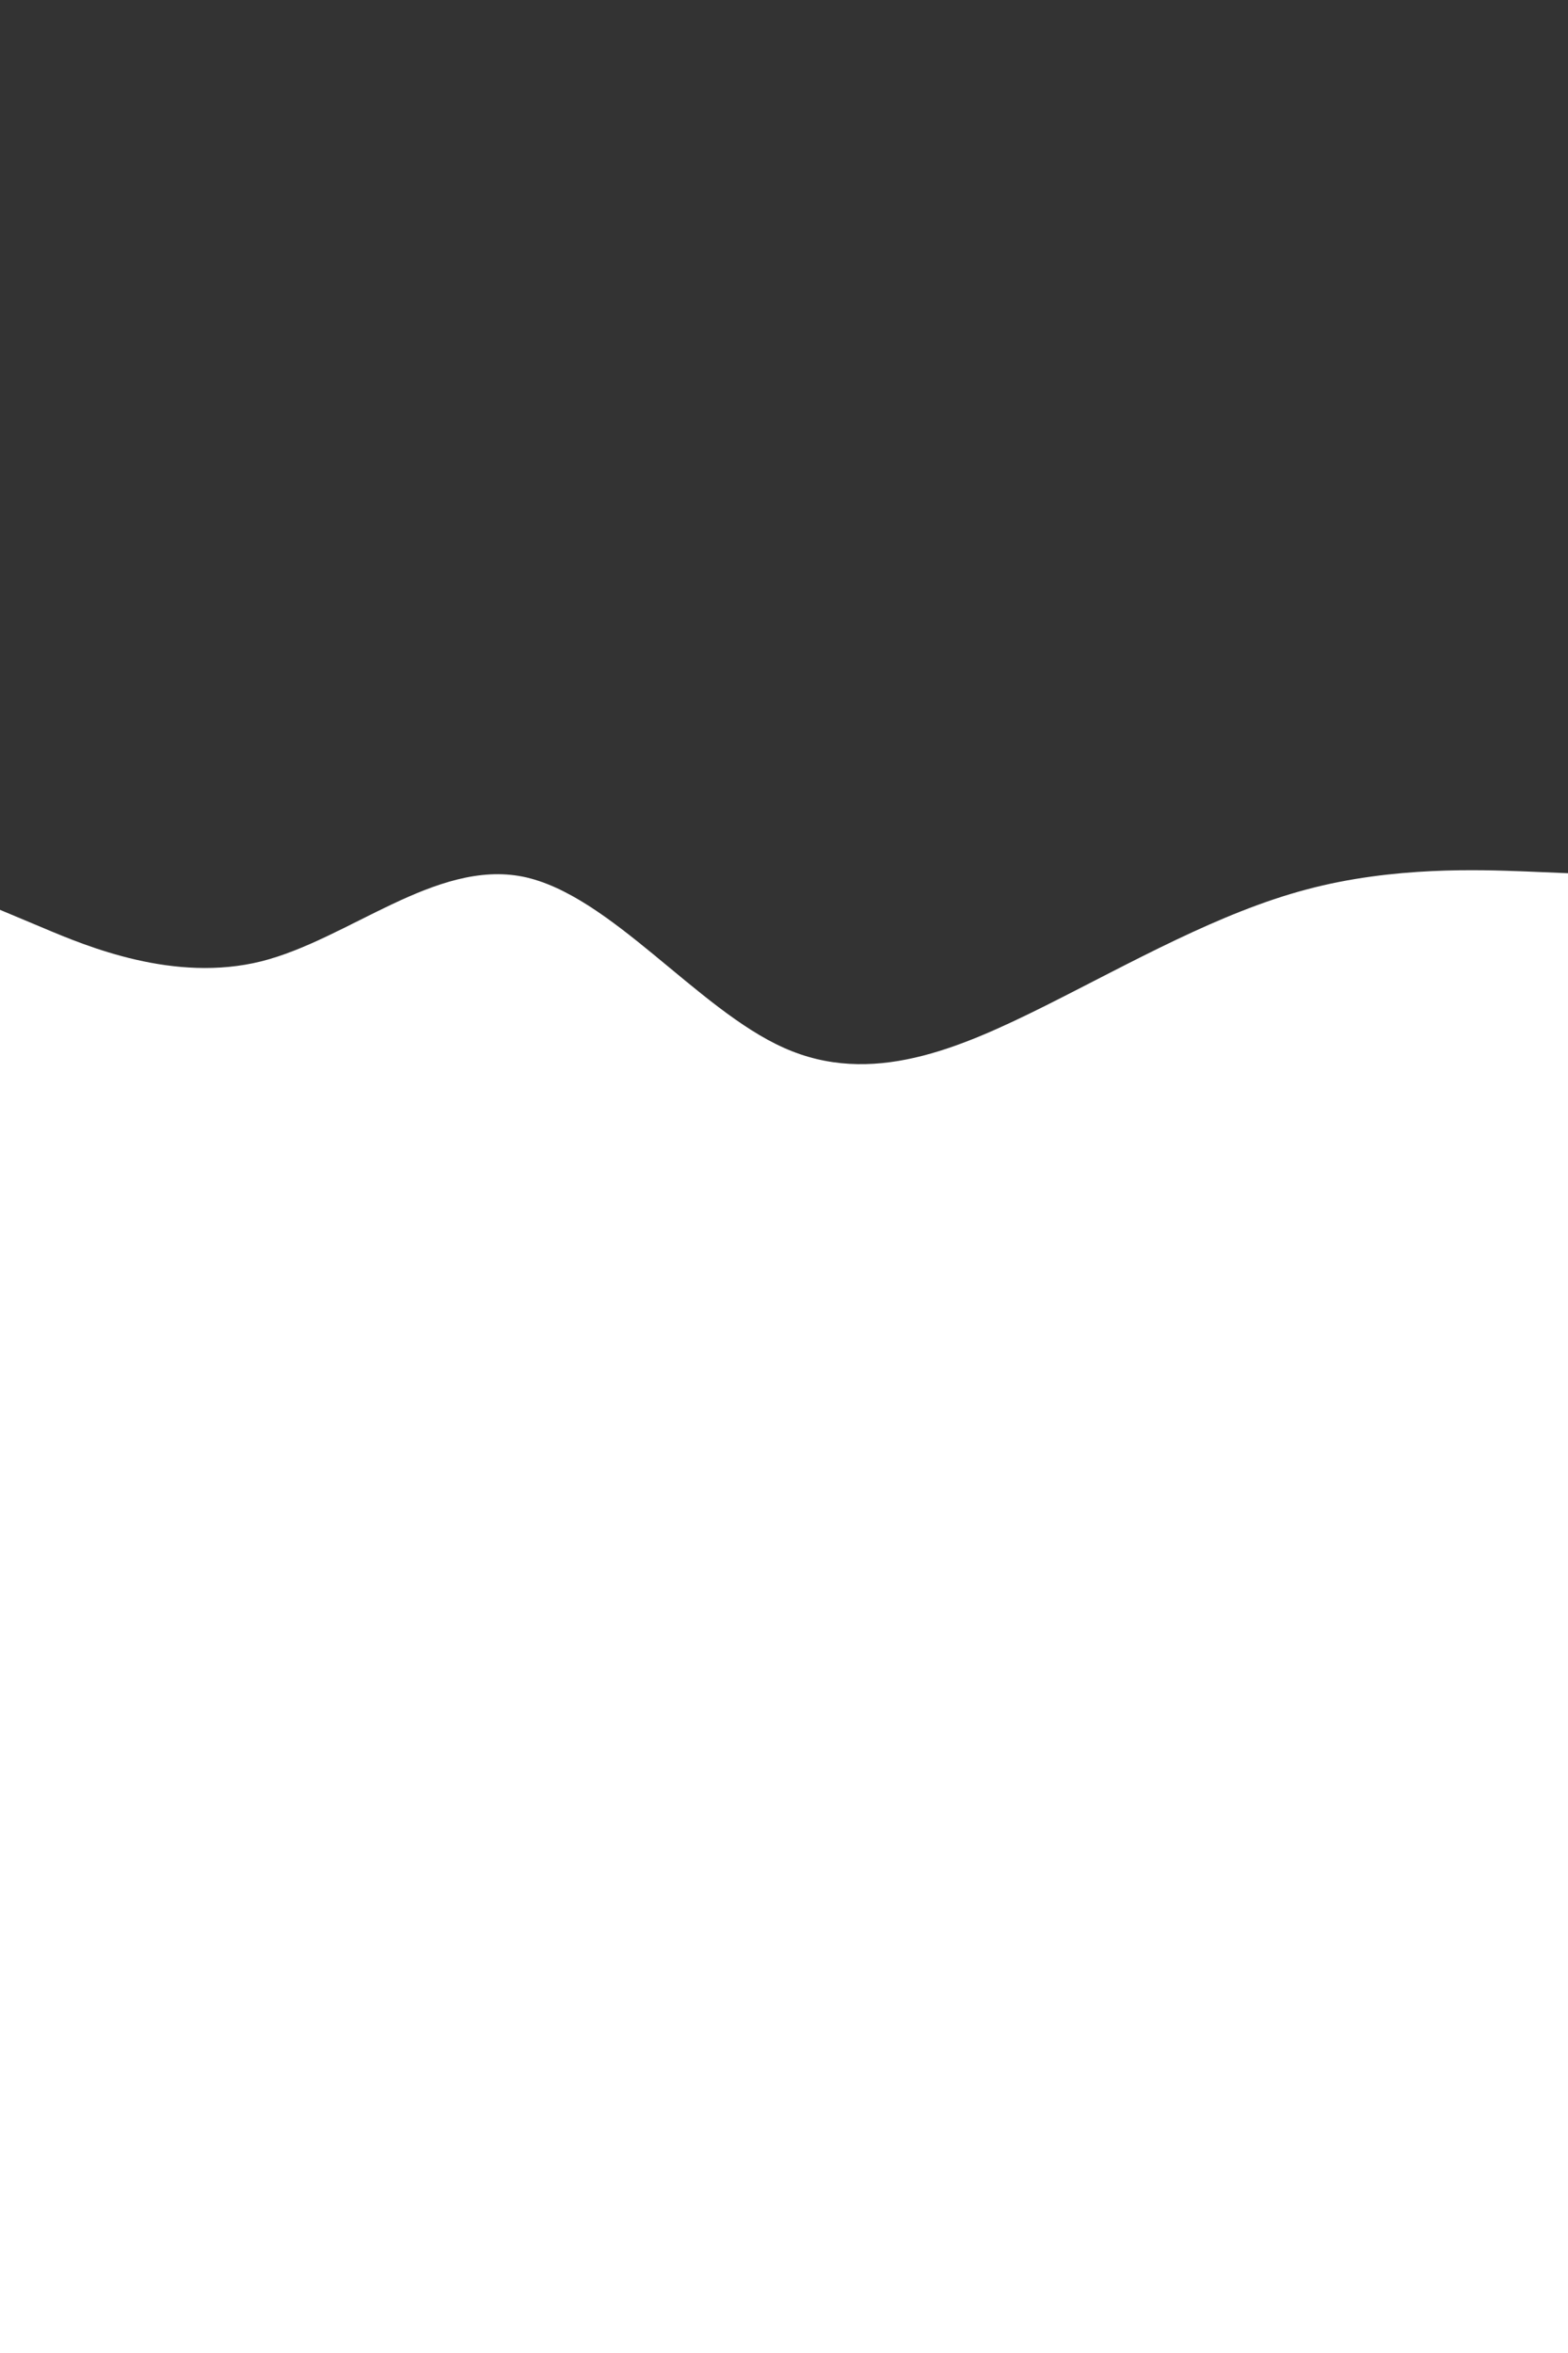 <svg id="visual" viewBox="0 0 600 900" width="600" height="900" xmlns="http://www.w3.org/2000/svg" xmlns:xlink="http://www.w3.org/1999/xlink" version="1.1"><rect x="0" y="0" width="600" height="900" fill="#333333" stroke="none"/><path d="M0 348L16.7 355C33.3 362 66.7 376 100 367.7C133.3 359.3 166.7 328.7 200 335.3C233.3 342 266.7 386 300 400.8C333.3 415.7 366.7 401.3 400 384.7C433.3 368 466.7 349 500 340.2C533.3 331.3 566.7 332.7 583.3 333.3L600 334L600 901L583.3 901C566.7 901 533.3 901 500 901C466.7 901 433.3 901 400 901C366.7 901 333.3 901 300 901C266.7 901 233.3 901 200 901C166.7 901 133.3 901 100 901C66.7 901 33.3 901 16.7 901L0 901Z" fill="#ffffff" stroke-linecap="round" stroke-linejoin="miter"></path></svg>